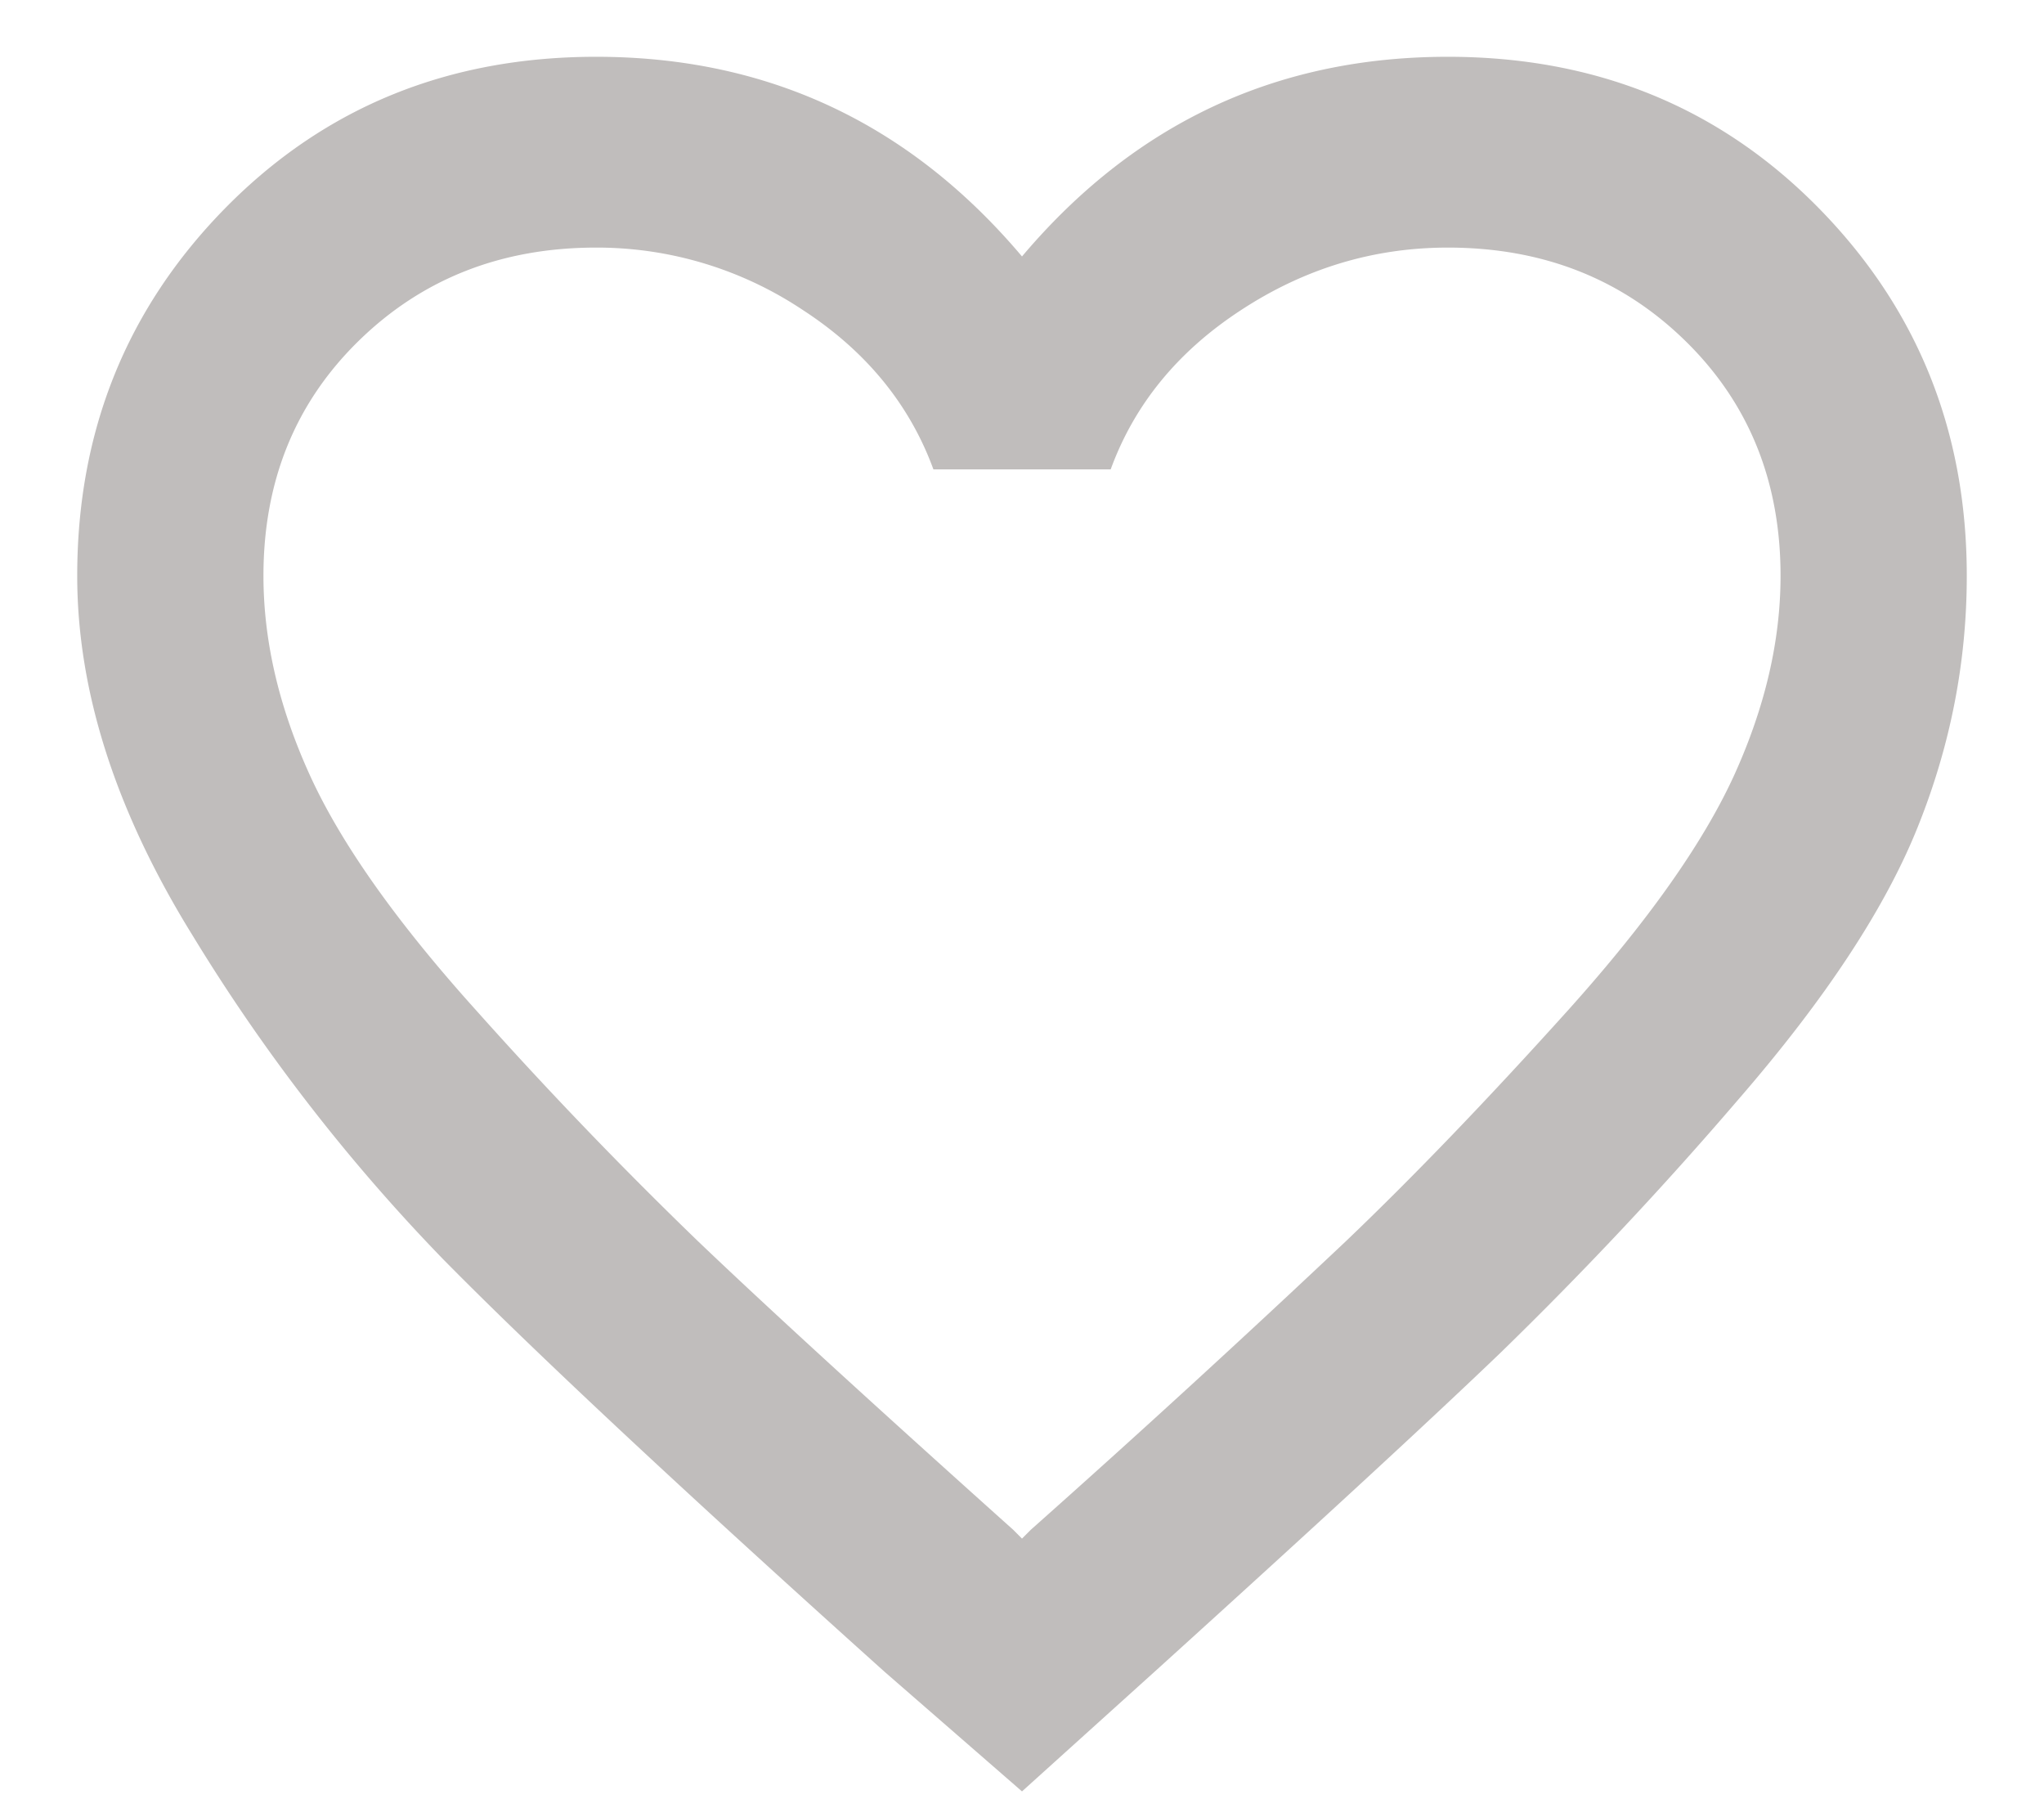 <svg width="18" height="16" xmlns="http://www.w3.org/2000/svg"><path d="M9.078 13.469a126.28 126.28 0 002.774-2.54c.599-.572 1.25-1.25 1.953-2.03.703-.782 1.191-1.472 1.465-2.07.273-.6.41-1.186.41-1.759 0-.833-.28-1.523-.84-2.07-.56-.547-1.257-.82-2.09-.82-.651 0-1.257.182-1.816.547-.56.364-.944.833-1.153 1.406H8.22c-.21-.573-.594-1.043-1.154-1.406A3.266 3.266 0 005.25 2.18c-.833 0-1.53.273-2.09.82-.56.547-.84 1.237-.84 2.07 0 .573.137 1.16.41 1.758.274.6.762 1.29 1.465 2.07a38.068 38.068 0 001.953 2.032c.6.573 1.524 1.419 2.774 2.539l.078.078.078-.078zM12.75.5c1.302 0 2.39.443 3.262 1.328.872.886 1.308 1.966 1.308 3.242 0 .756-.143 1.491-.43 2.207-.286.716-.813 1.517-1.581 2.403a33.755 33.755 0 01-2.09 2.226c-.625.6-1.628 1.524-3.008 2.774L9 15.773 7.79 14.72c-1.798-1.615-3.093-2.826-3.888-3.633a16.198 16.198 0 01-2.207-2.852C1.018 7.141.68 6.086.68 5.07c0-1.276.436-2.356 1.308-3.242C2.861.943 3.948.5 5.25.5 6.76.5 8.01 1.086 9 2.258 9.99 1.086 11.24.5 12.75.5z" fill="#C0BDBC" fill-rule="evenodd"/></svg>